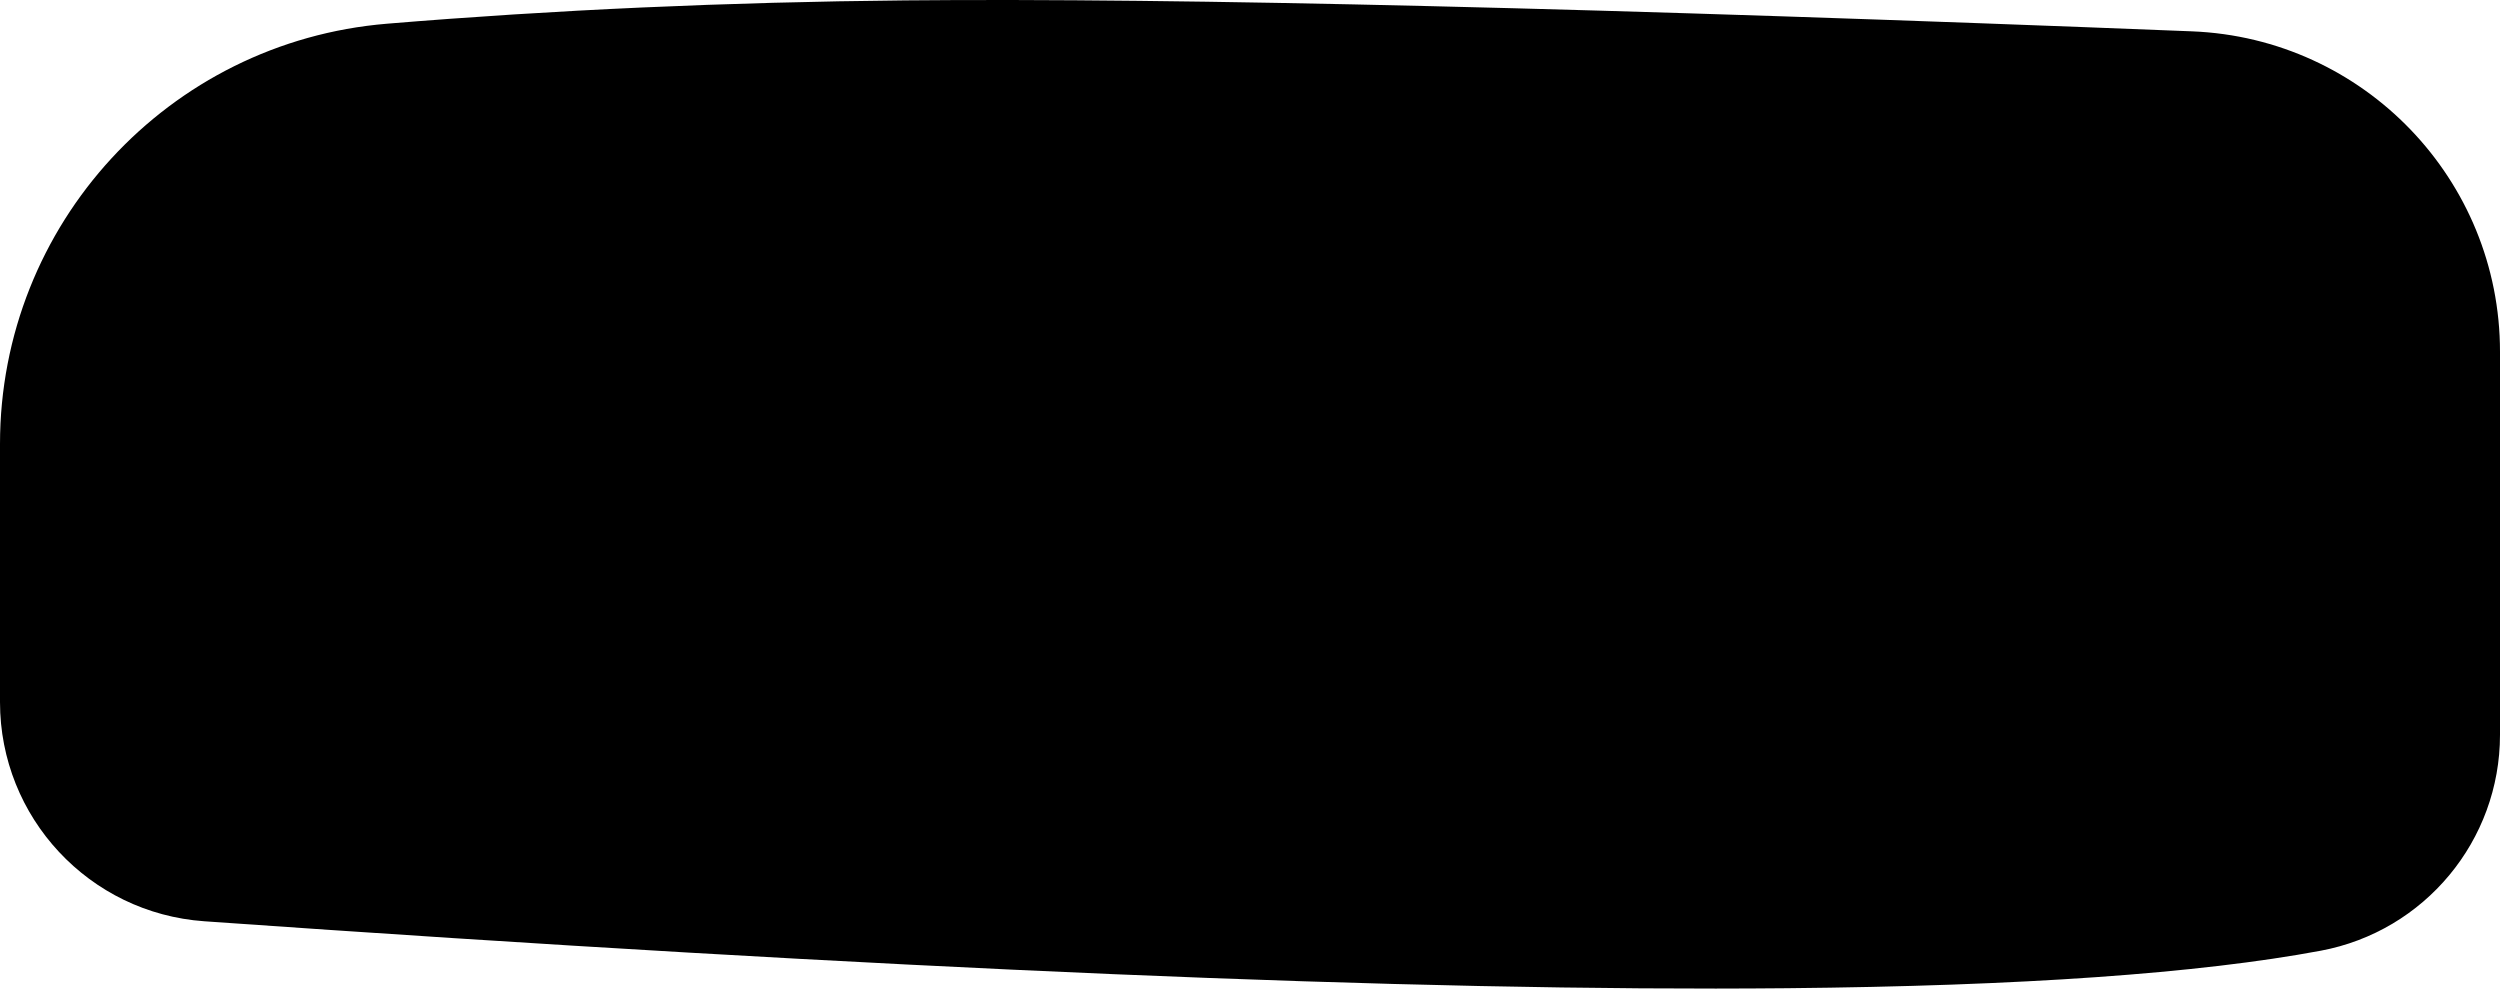<svg width="569px" height="225px" viewBox="0 0 569 225" version="1.1" xmlns="http://www.w3.org/2000/svg" xmlns:xlink="http://www.w3.org/1999/xlink" preserveAspectRatio="none">
                                        <title>Rectangle Copy 9</title>
                                        <g id="Page-1" stroke="none" stroke-width="1" fill="none" fill-rule="evenodd">
                                            <path d="M88.083,5.396 C126.173,2.244 165.478,0.475 205.998,0.089 C268.126,-0.503 365.759,1.845 498.897,7.133 C538.056,8.689 569,40.886 569,80.076 L569,167.236 C569,191.31 551.845,211.966 528.18,216.386 C500.447,221.567 459.982,224.41 406.785,224.917 C322.137,225.724 202.037,220.644 46.484,209.679 C20.299,207.833 -8.44260899e-15,186.053 0,159.803 L0,101.069 C4.98399705e-08,51.12 38.303,9.516 88.083,5.396 Z" id="Rectangle-Copy-9" fill="#000"></path>
                                        </g>
                                      </svg>